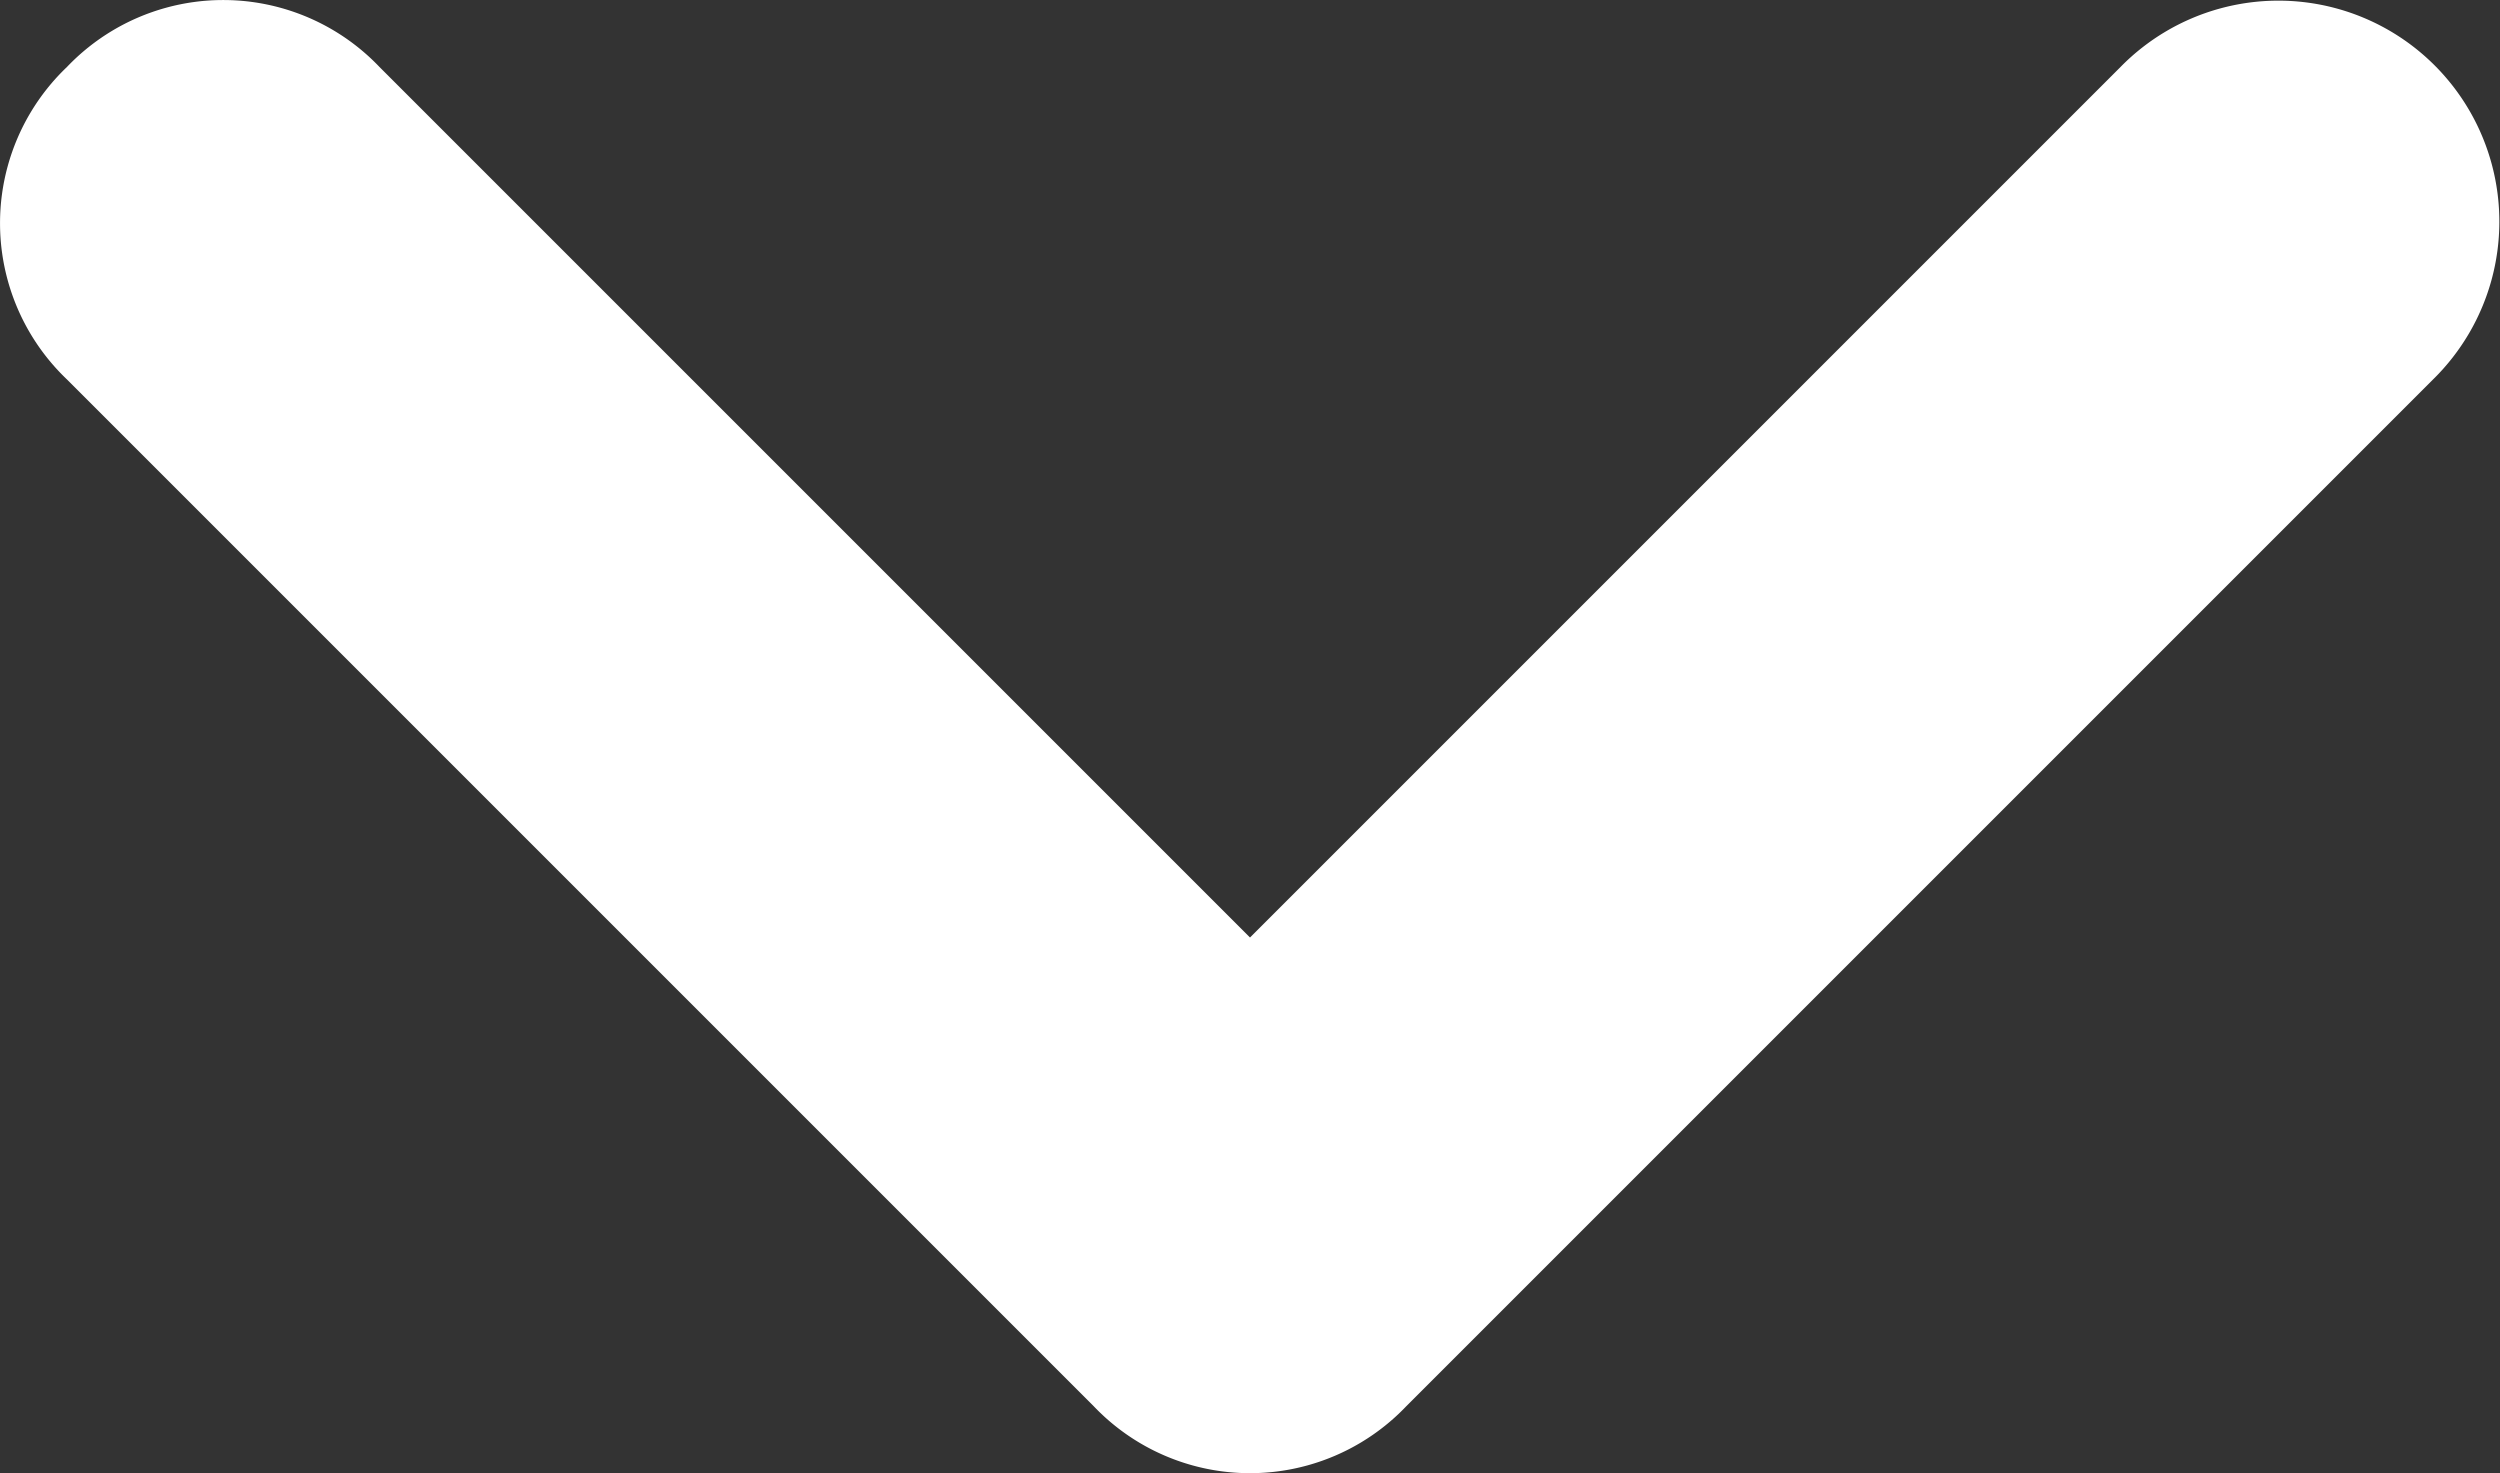 <svg xmlns="http://www.w3.org/2000/svg" width="11.2" height="6.6" viewBox="0 0 11.2 6.6">
  <rect x="0" y="0" width="11.2" height="6.6" fill="#333333" stroke="none"/>
  <path id="Path_2235" data-name="Path 2235" d="M541.8,7l-2.3,2.3-1.6,1.6L534,7a.967.967,0,0,0-1.4,0,.967.967,0,0,0,0,1.4l4.6,4.6a.967.967,0,0,0,1.4,0l4.6-4.6A.99.99,0,1,0,541.8,7Z" transform="translate(-532.3 -6.7)" fill="#fff"/>
</svg>
